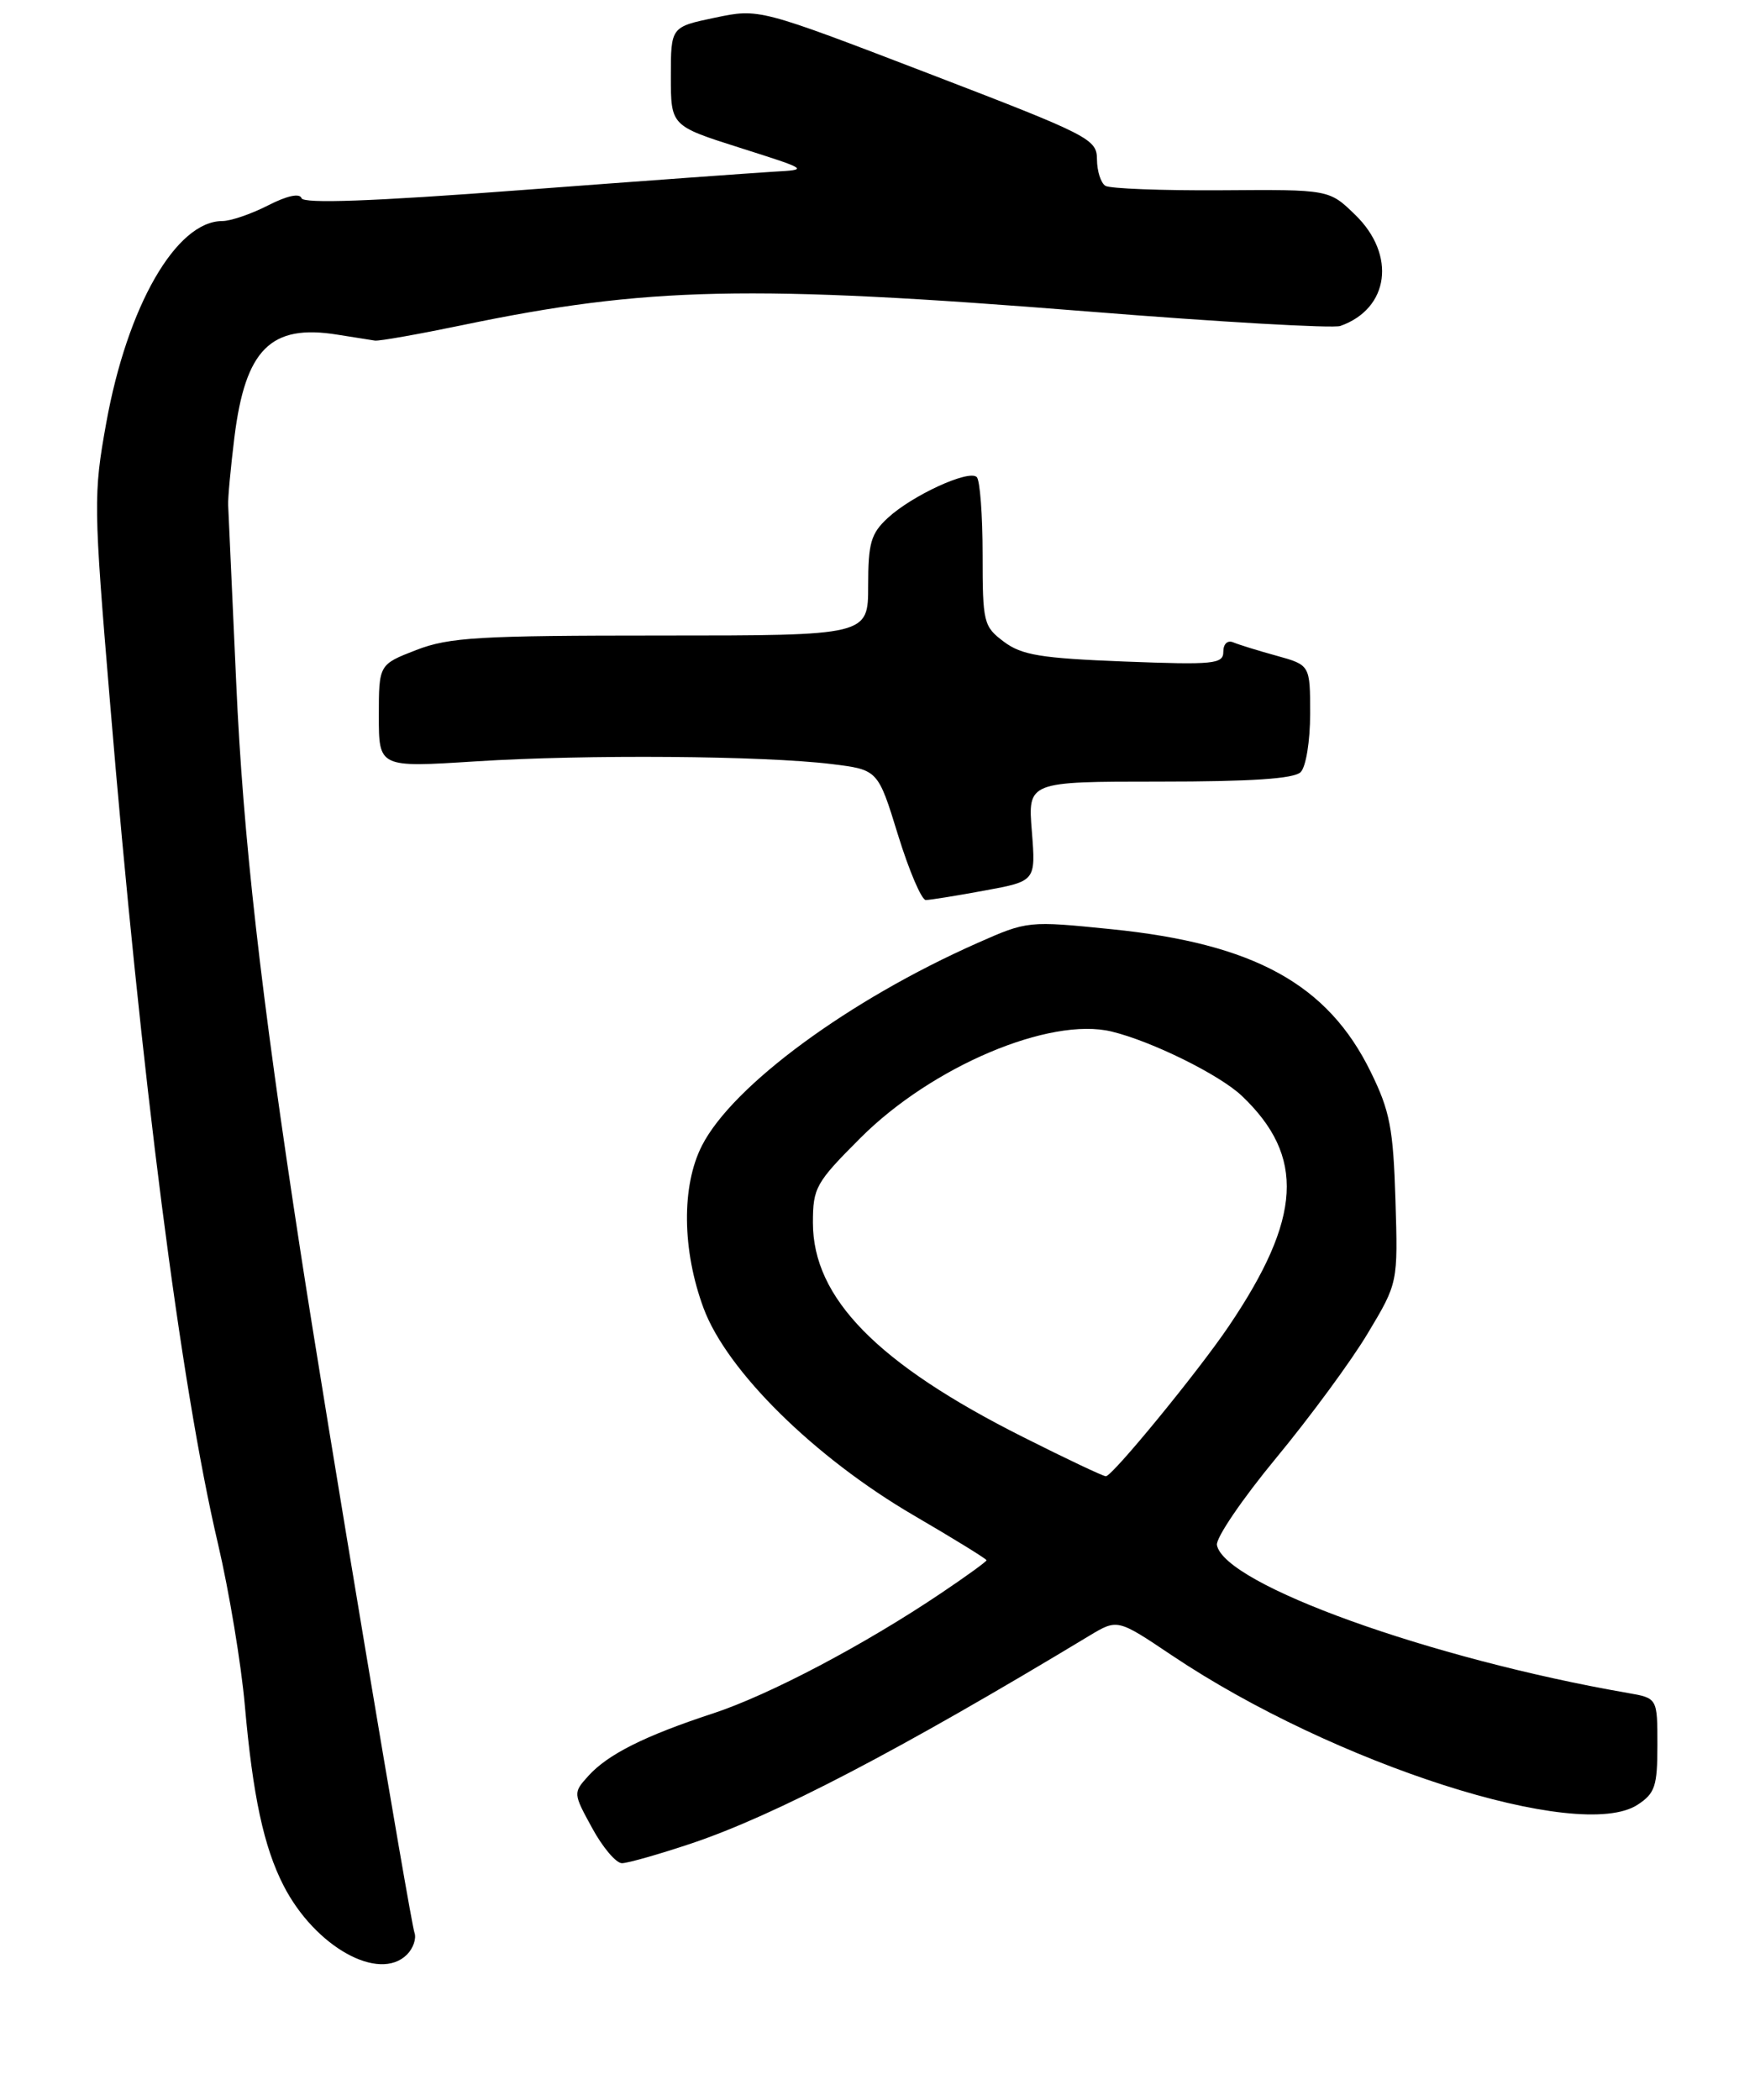 <?xml version="1.0" encoding="UTF-8" standalone="no"?>
<!DOCTYPE svg PUBLIC "-//W3C//DTD SVG 1.1//EN" "http://www.w3.org/Graphics/SVG/1.1/DTD/svg11.dtd" >
<svg xmlns="http://www.w3.org/2000/svg" xmlns:xlink="http://www.w3.org/1999/xlink" version="1.1" viewBox="0 0 223 266">
 <g >
 <path fill="currentColor"
d=" M 51.57 247.57 C 52.35 246.79 52.78 245.55 52.52 244.82 C 51.99 243.37 41.25 179.20 38.07 158.50 C 33.02 125.67 30.79 105.92 29.93 86.50 C 29.41 74.95 28.95 64.83 28.91 64.00 C 28.86 63.17 29.22 59.30 29.70 55.39 C 31.09 44.22 34.31 41.02 42.75 42.39 C 44.81 42.72 46.95 43.06 47.50 43.14 C 48.05 43.22 53.00 42.34 58.50 41.20 C 82.01 36.31 95.00 36.03 137.82 39.45 C 154.50 40.79 168.90 41.61 169.82 41.29 C 176.03 39.10 176.94 32.27 171.70 27.20 C 168.41 24.00 168.41 24.00 154.76 24.10 C 147.26 24.15 140.64 23.89 140.06 23.54 C 139.48 23.18 139.00 21.67 138.99 20.19 C 138.98 17.61 138.10 17.16 117.58 9.28 C 96.18 1.07 96.18 1.07 90.59 2.24 C 85.00 3.41 85.00 3.41 85.00 9.67 C 85.00 15.94 85.00 15.94 93.75 18.72 C 102.50 21.50 102.50 21.50 98.00 21.75 C 95.53 21.90 81.14 22.94 66.03 24.08 C 47.12 25.51 38.44 25.82 38.20 25.10 C 37.98 24.44 36.36 24.79 33.96 26.02 C 31.83 27.11 29.22 28.00 28.17 28.00 C 22.32 28.00 16.13 38.78 13.46 53.58 C 11.83 62.61 11.85 63.98 13.92 88.74 C 17.89 136.48 22.88 175.38 27.61 195.50 C 29.03 201.55 30.56 210.78 31.02 216.00 C 32.03 227.46 33.42 233.95 35.93 238.84 C 39.90 246.58 48.02 251.12 51.57 247.57 Z  M 87.60 233.50 C 98.17 229.95 113.88 221.76 138.04 207.18 C 141.59 205.05 141.59 205.05 148.49 209.68 C 169.02 223.45 200.13 233.42 207.50 228.59 C 209.70 227.15 210.00 226.25 210.00 221.02 C 210.00 215.09 210.00 215.09 206.25 214.44 C 181.22 210.09 155.17 200.72 154.19 195.71 C 154.02 194.84 157.39 189.88 161.69 184.68 C 165.98 179.49 171.22 172.38 173.31 168.87 C 177.13 162.50 177.13 162.50 176.81 152.00 C 176.53 142.91 176.11 140.73 173.68 135.78 C 168.25 124.67 158.91 119.53 140.86 117.70 C 130.29 116.63 130.18 116.64 123.86 119.44 C 107.59 126.64 92.83 137.49 88.94 145.11 C 86.33 150.22 86.42 158.36 89.15 165.71 C 92.11 173.67 103.20 184.60 115.75 191.93 C 120.84 194.90 125.00 197.46 125.00 197.63 C 125.00 197.79 122.41 199.67 119.25 201.79 C 109.52 208.34 97.51 214.67 90.34 217.03 C 81.68 219.87 77.02 222.21 74.55 224.94 C 72.61 227.09 72.61 227.13 75.03 231.55 C 76.36 234.00 78.06 236.00 78.80 236.00 C 79.54 236.00 83.50 234.87 87.60 233.50 Z  M 124.76 112.80 C 131.24 111.61 131.24 111.61 130.74 105.30 C 130.23 99.00 130.23 99.00 146.92 99.00 C 158.56 99.00 163.96 98.64 164.80 97.80 C 165.47 97.13 166.00 93.89 166.00 90.42 C 166.00 84.24 166.00 84.24 161.75 83.06 C 159.41 82.42 156.94 81.65 156.25 81.36 C 155.53 81.06 155.00 81.56 155.00 82.55 C 155.00 84.11 153.83 84.23 142.44 83.79 C 131.88 83.38 129.45 82.98 127.19 81.28 C 124.62 79.35 124.50 78.88 124.50 70.22 C 124.50 65.24 124.17 60.84 123.76 60.43 C 122.77 59.44 115.55 62.76 112.47 65.62 C 110.35 67.58 110.00 68.79 110.00 74.20 C 110.00 80.50 110.00 80.50 83.75 80.50 C 60.69 80.50 56.92 80.72 52.75 82.33 C 48.00 84.17 48.00 84.17 48.00 90.69 C 48.00 97.22 48.00 97.22 60.25 96.44 C 74.23 95.55 96.71 95.72 105.37 96.78 C 111.24 97.50 111.24 97.50 113.78 105.75 C 115.18 110.29 116.77 114.00 117.30 114.00 C 117.83 114.00 121.19 113.46 124.76 112.80 Z  M 129.64 182.03 C 111.17 172.75 103.00 164.42 103.00 154.88 C 103.00 150.44 103.36 149.80 109.03 144.13 C 118.08 135.08 133.02 128.76 140.85 130.66 C 145.94 131.89 154.52 136.13 157.34 138.80 C 165.41 146.47 164.96 154.28 155.68 168.00 C 151.81 173.73 140.93 187.00 140.12 186.99 C 139.78 186.99 135.06 184.76 129.64 182.03 Z "/>
</g>
</svg>